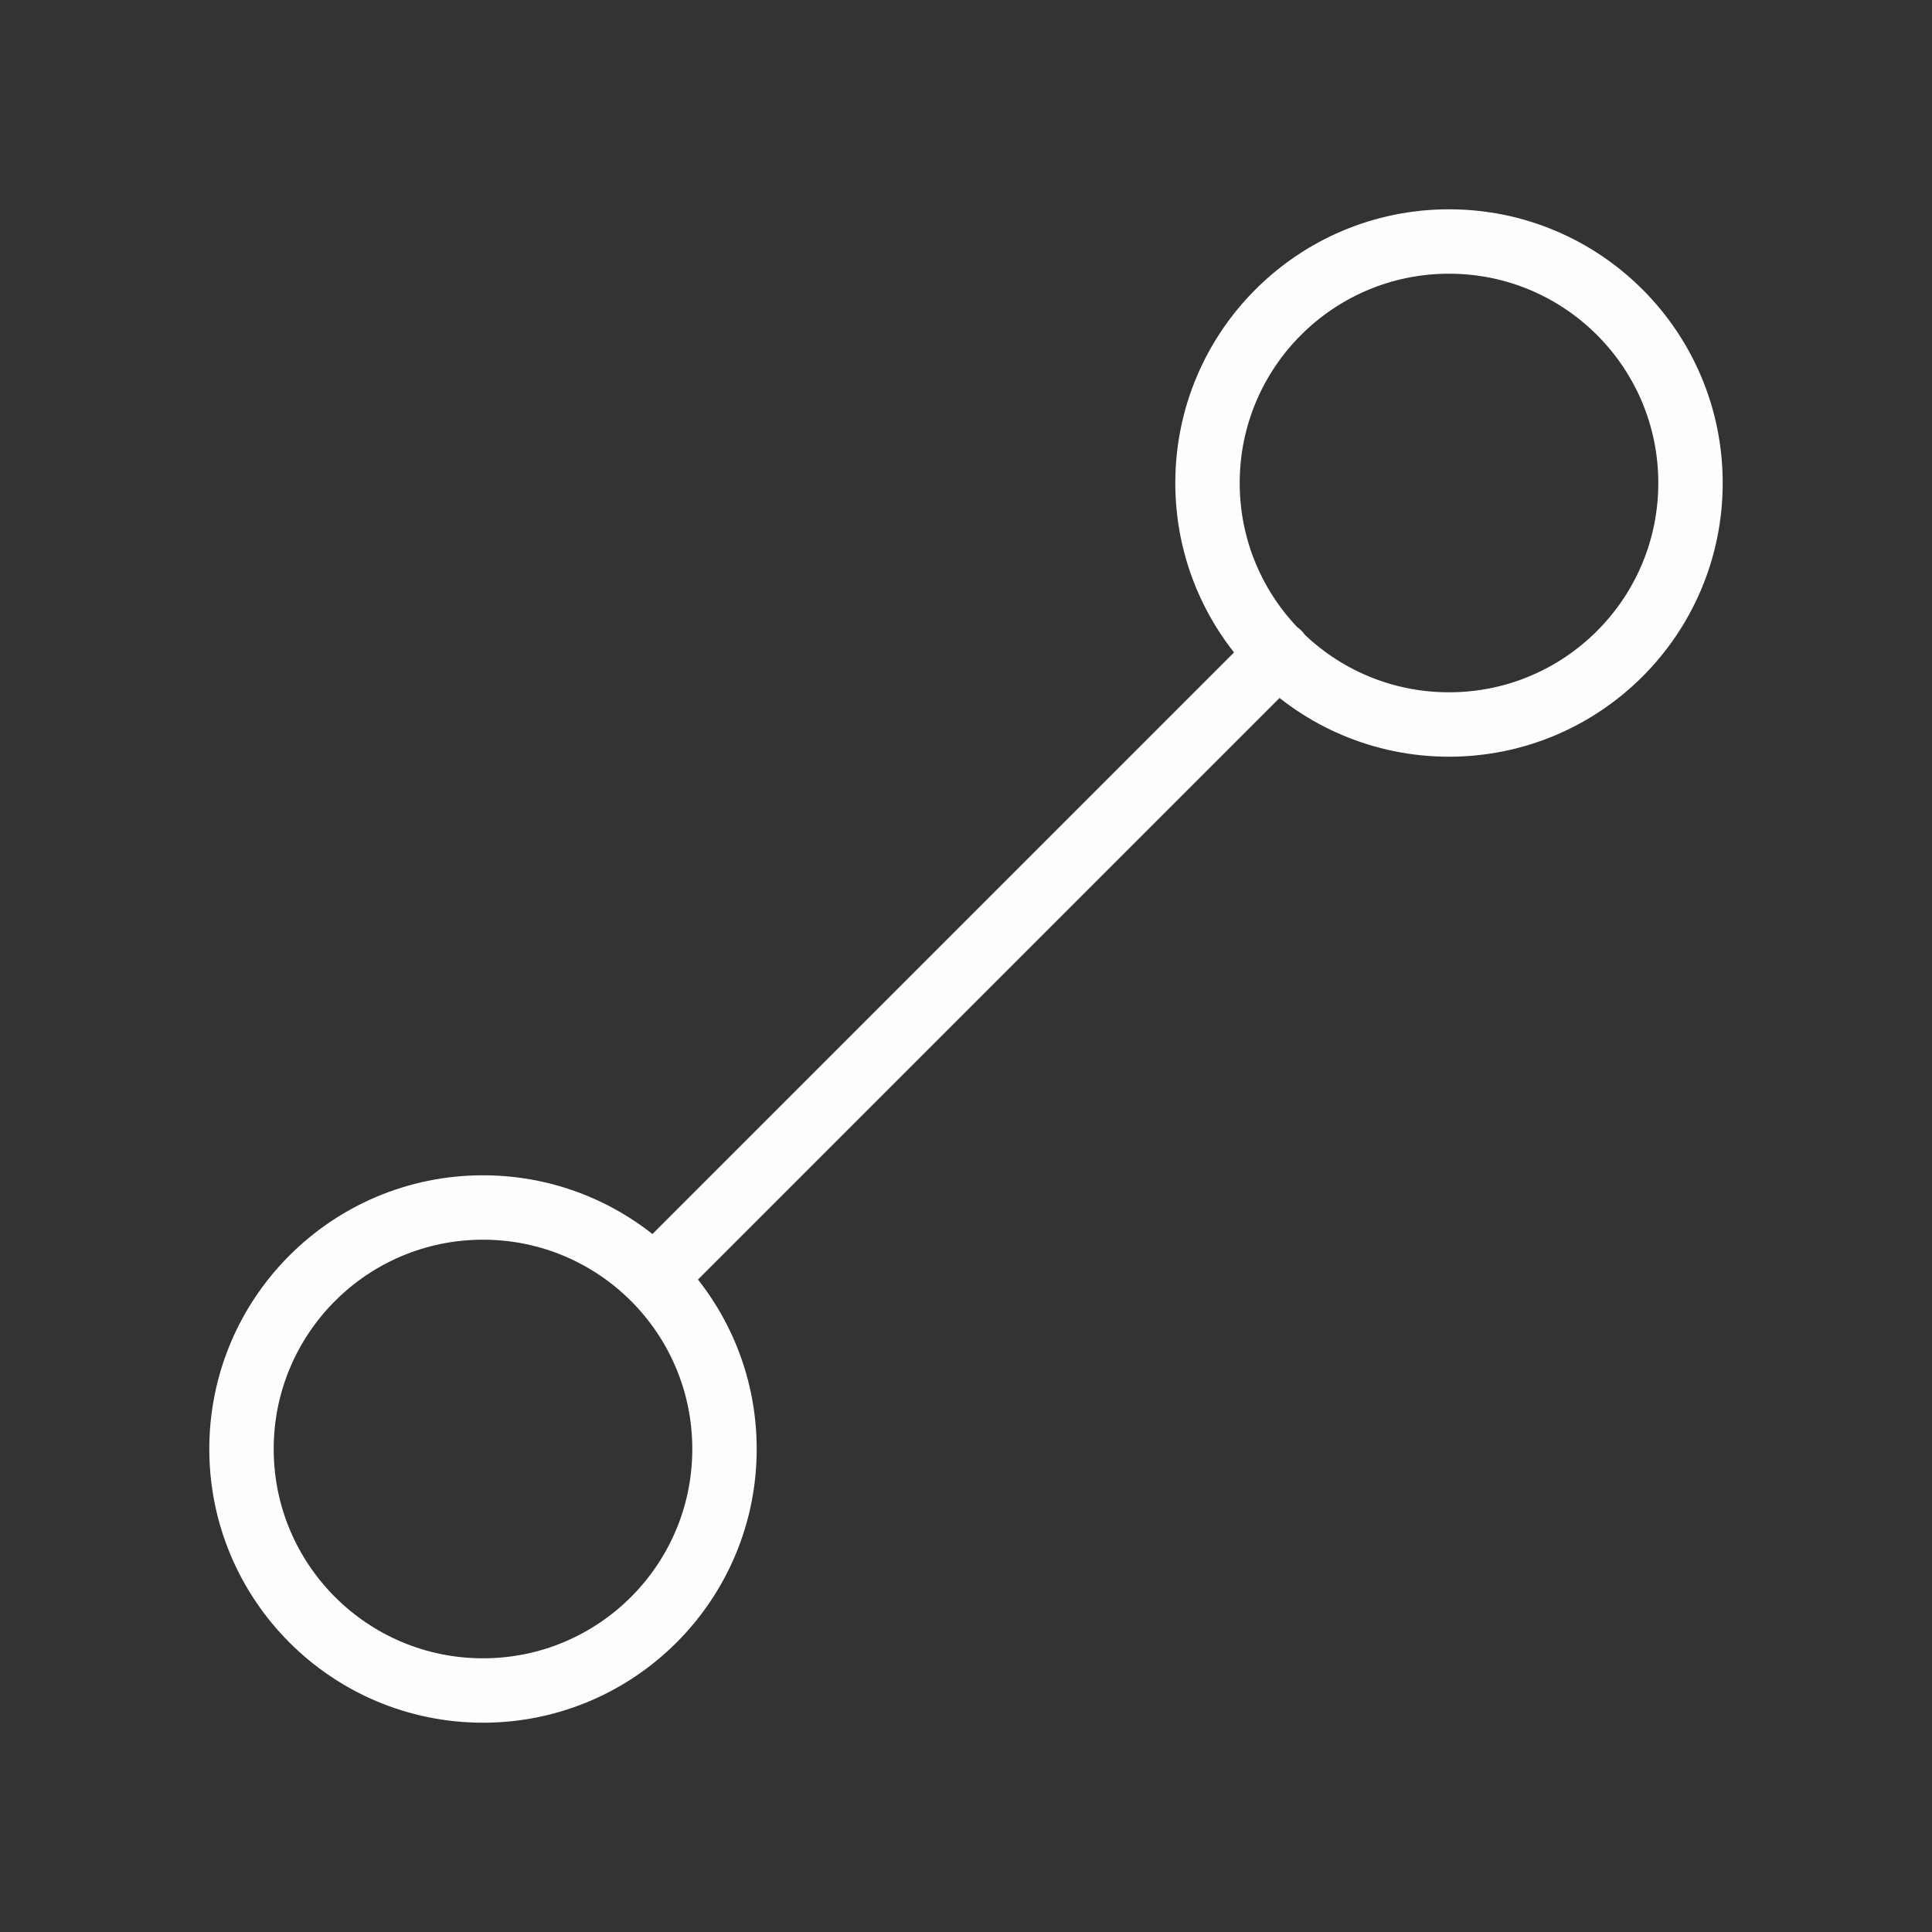 <svg width="30" height="30" viewBox="0 0 30 30" fill="none" xmlns="http://www.w3.org/2000/svg">
<rect x="0" y="0" width="30" height="30" fill="#333333" stroke="none"/>
<path d="M10.152 19.848C9.473 19.17 8.536 18.75 7.5 18.75C5.429 18.75 3.75 20.429 3.75 22.5C3.75 24.571 5.429 26.25 7.5 26.25C9.571 26.25 11.25 24.571 11.25 22.5C11.25 21.465 10.83 20.527 10.152 19.848ZM10.152 19.848L19.848 10.152M19.848 10.152C20.527 10.83 21.465 11.25 22.5 11.25C24.571 11.25 26.25 9.571 26.25 7.5C26.25 5.429 24.571 3.75 22.5 3.75C20.429 3.75 18.75 5.429 18.75 7.5C18.75 8.536 19.17 9.473 19.848 10.152ZM19.848 10.152L19.854 10.146" stroke="#FEFEFE" stroke-linecap="round" stroke-linejoin="round"/>
</svg>

